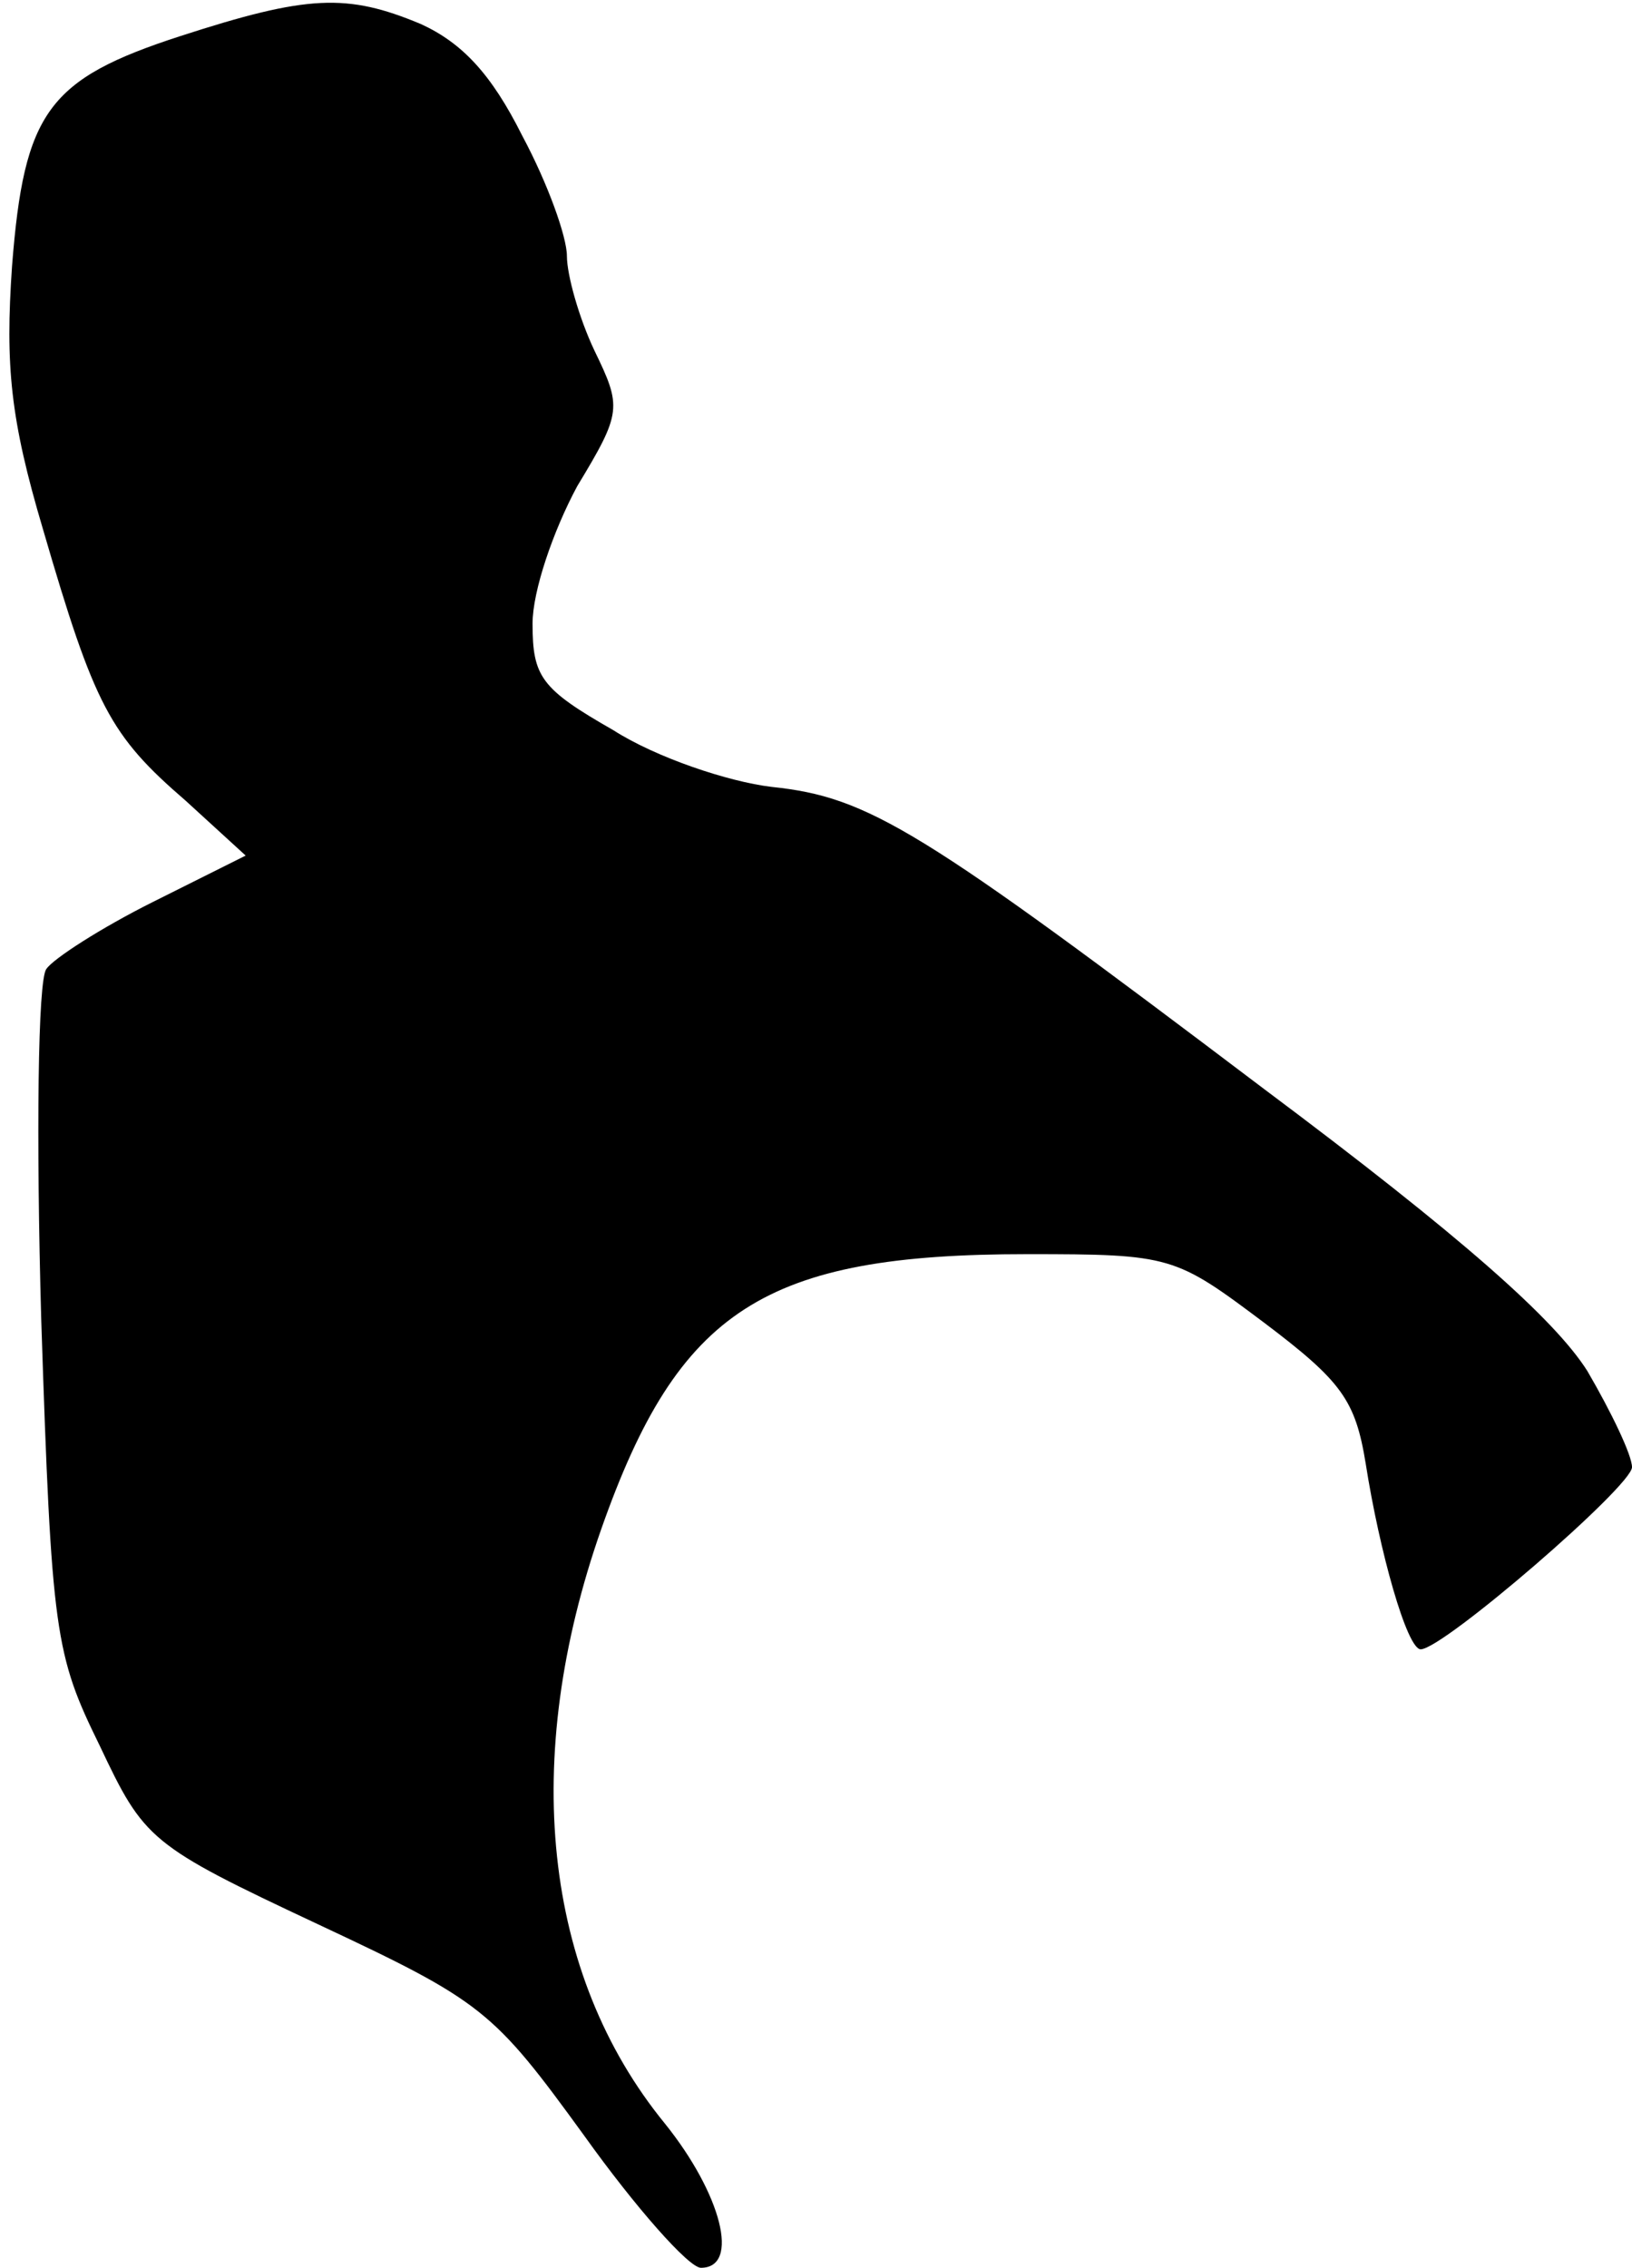 <?xml version="1.0" standalone="no"?>
<!DOCTYPE svg PUBLIC "-//W3C//DTD SVG 20010904//EN"
 "http://www.w3.org/TR/2001/REC-SVG-20010904/DTD/svg10.dtd">
<svg version="1.0" xmlns="http://www.w3.org/2000/svg"
 width="95pt" height="132pt" viewBox="0 0 95 132"
 preserveAspectRatio="xMidYMid meet">
<g transform="translate(0,132) scale(0.1,-0.1)"
fill="#000000" stroke="none">
<path fill="#000000" stroke="none" d="M105 1299 c-77 -25 -91 -44 -98 -134
-4 -58 -1 -89 18 -153 30 -103 39 -120 83 -158 l35 -32 -54 -27 c-30 -15 -58
-33 -62 -39 -5 -6 -6 -98 -3 -204 6 -183 8 -195 34 -248 26 -55 29 -58 127
-104 96 -45 102 -50 155 -123 30 -42 61 -77 68 -77 23 0 12 43 -21 84 -71 87
-84 212 -37 346 45 128 95 160 248 160 84 0 86 -1 138 -40 45 -34 53 -45 59
-82 8 -51 24 -108 32 -108 13 0 123 95 123 106 0 7 -12 32 -26 56 -19 30 -73
78 -188 164 -201 152 -230 170 -287 176 -25 3 -67 17 -92 33 -42 24 -47 31
-47 62 0 19 12 54 26 80 26 43 26 46 10 79 -9 19 -16 44 -16 55 0 11 -11 42
-26 70 -18 36 -35 54 -59 65 -43 18 -66 17 -140 -7z"/>
</g>
</svg>
